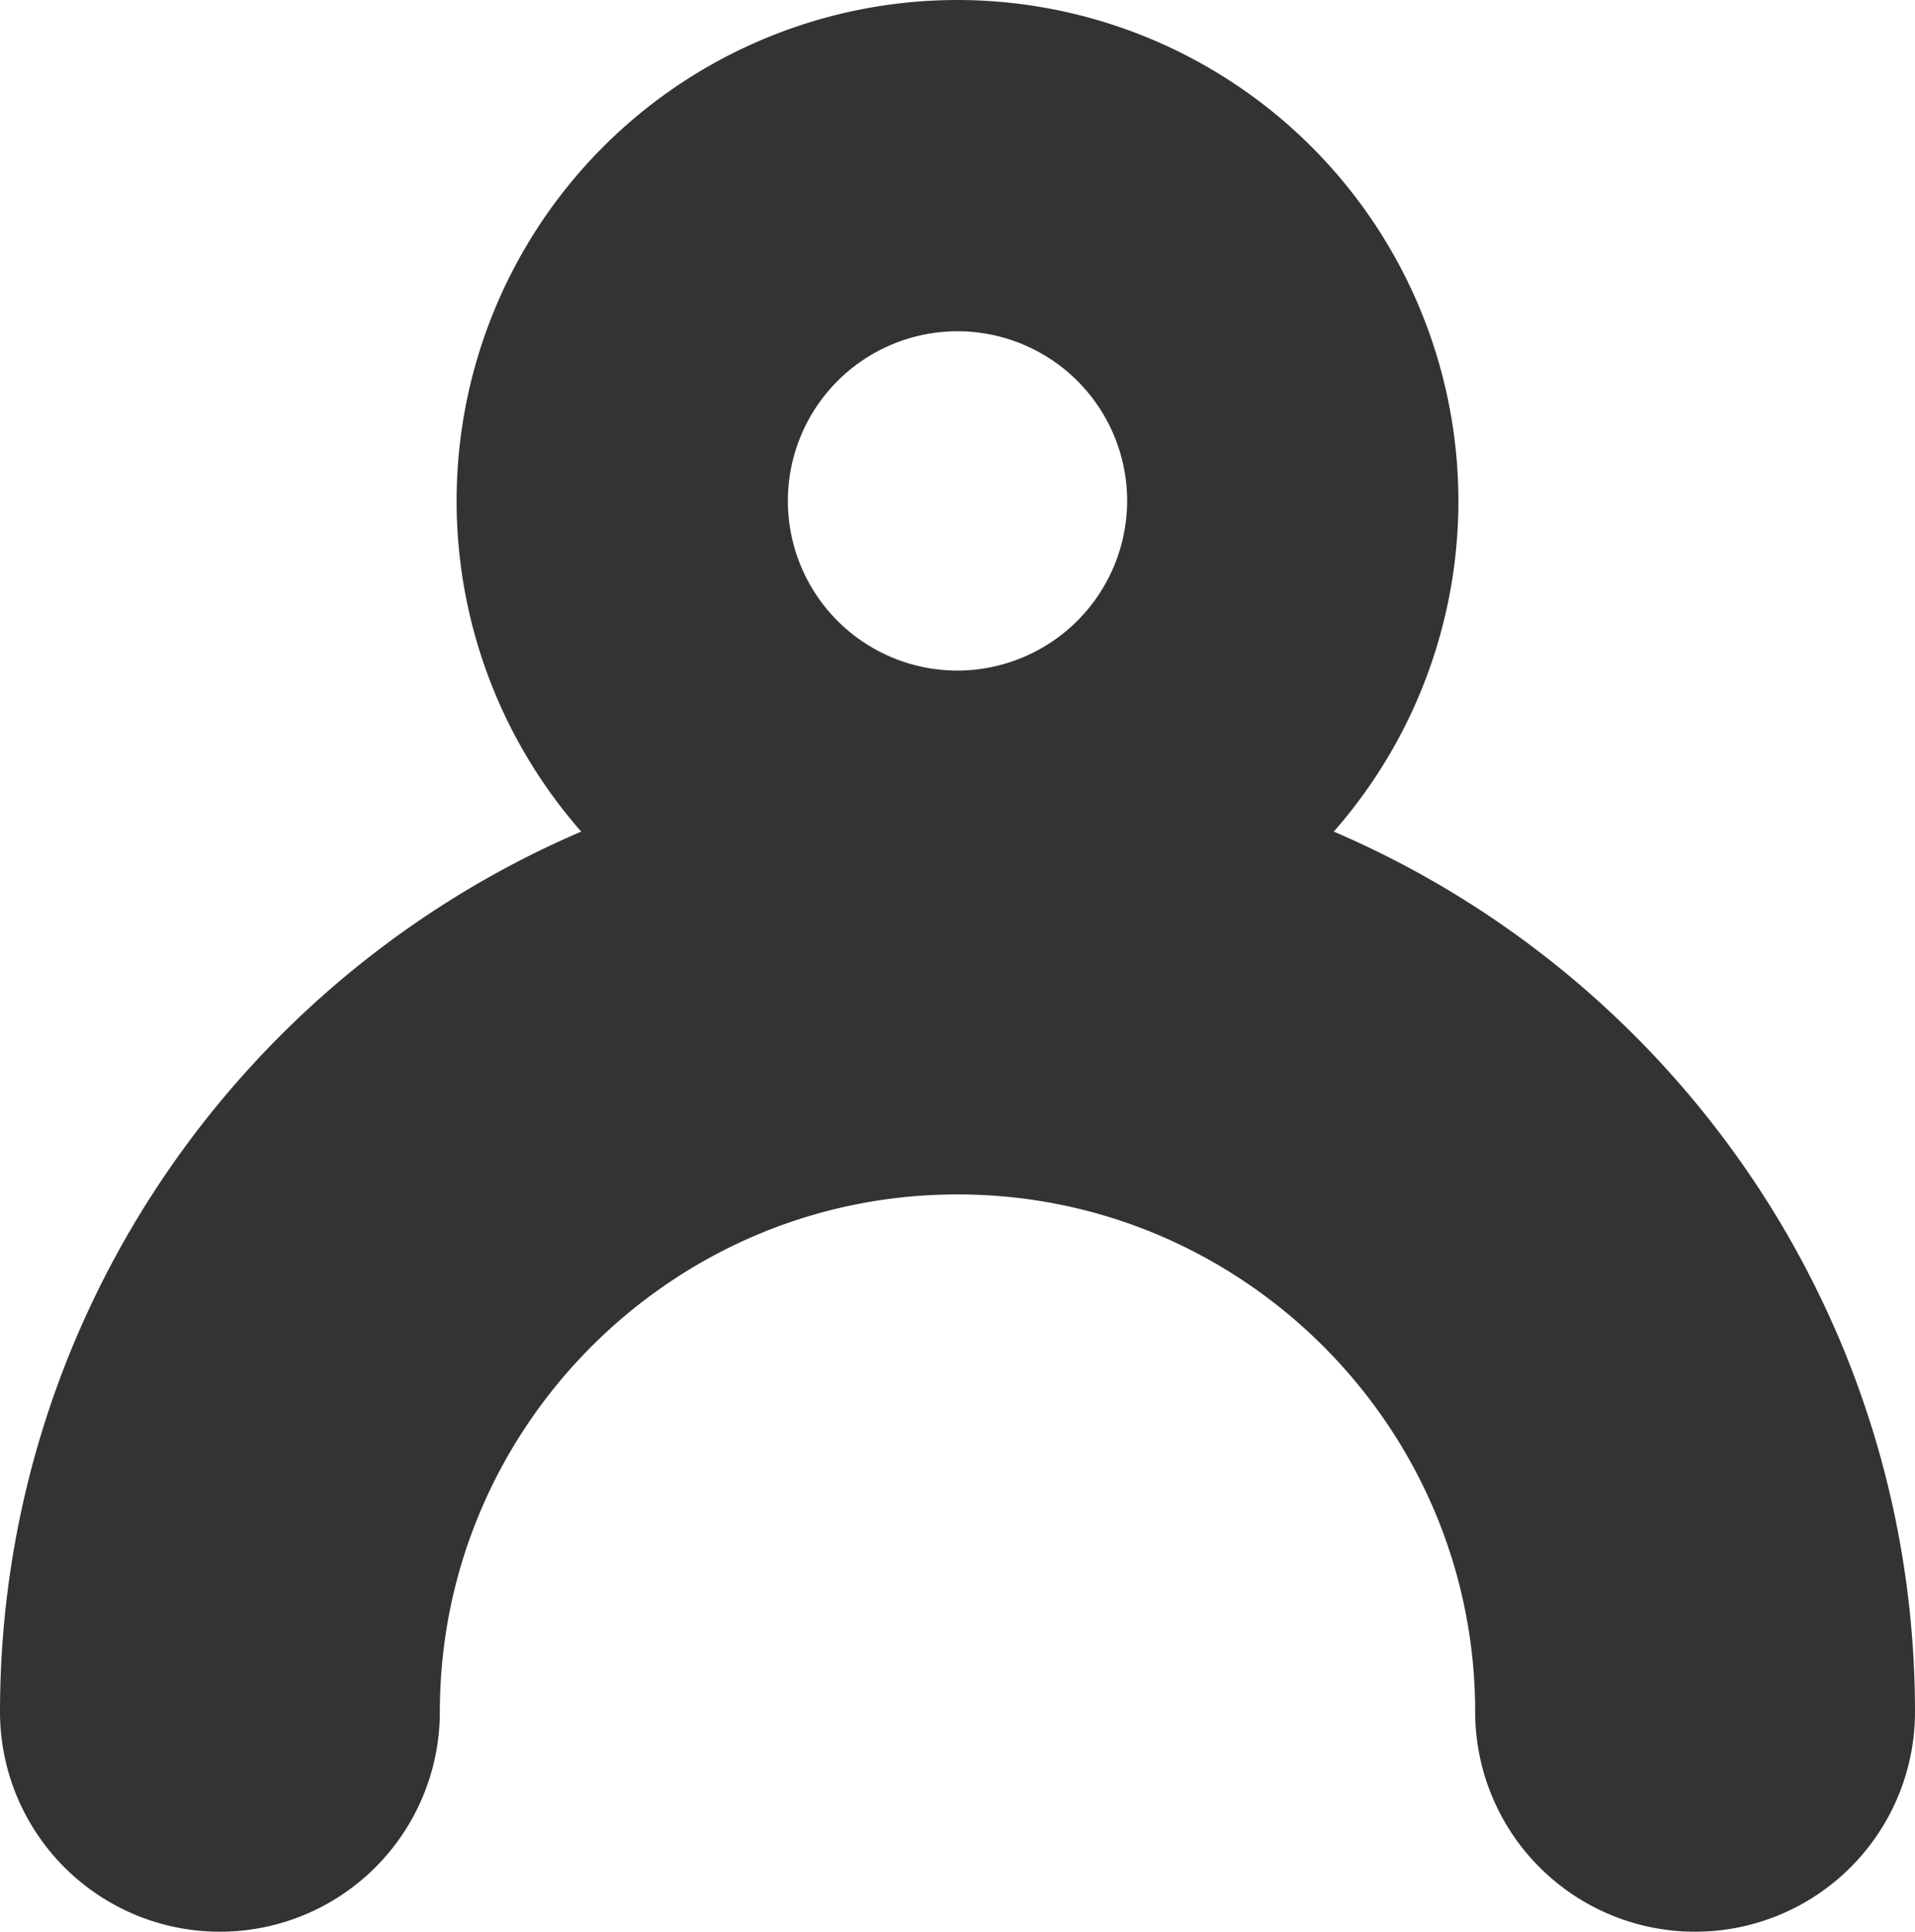 <svg xmlns="http://www.w3.org/2000/svg" width="529.119" height="533.795" viewBox="0 0 529.119 533.795">
  <g id="user-nav" transform="translate(40.172 36.5)">
    <g id="Group_441" data-name="Group 441" transform="translate(11.328 223.472)">
      <g id="Group_440" data-name="Group 440">
        <path id="Path_657" data-name="Path 657" d="M224.387,257.323c-117.479,0-213.059,95.581-213.059,213.059a9.264,9.264,0,0,0,18.527,0c0-107.271,87.262-194.533,194.533-194.533s194.533,87.262,194.533,194.533a9.264,9.264,0,0,0,18.527,0C437.447,352.885,341.867,257.323,224.387,257.323Z" transform="translate(-11.328 -257.323)" fill="#333" stroke="#333" stroke-width="103"/>
      </g>
    </g>
    <g id="Group_443" data-name="Group 443" transform="translate(122.49)">
      <g id="Group_442" data-name="Group 442">
        <path id="Path_658" data-name="Path 658" d="M241.226,0a101.9,101.9,0,1,0,101.9,101.9A102.018,102.018,0,0,0,241.226,0Zm0,185.269A83.371,83.371,0,1,1,324.6,101.9,83.473,83.473,0,0,1,241.226,185.269Z" transform="translate(-139.328 0)" fill="#333" stroke="#333" stroke-width="73"/>
      </g>
    </g>
  </g>
</svg>
